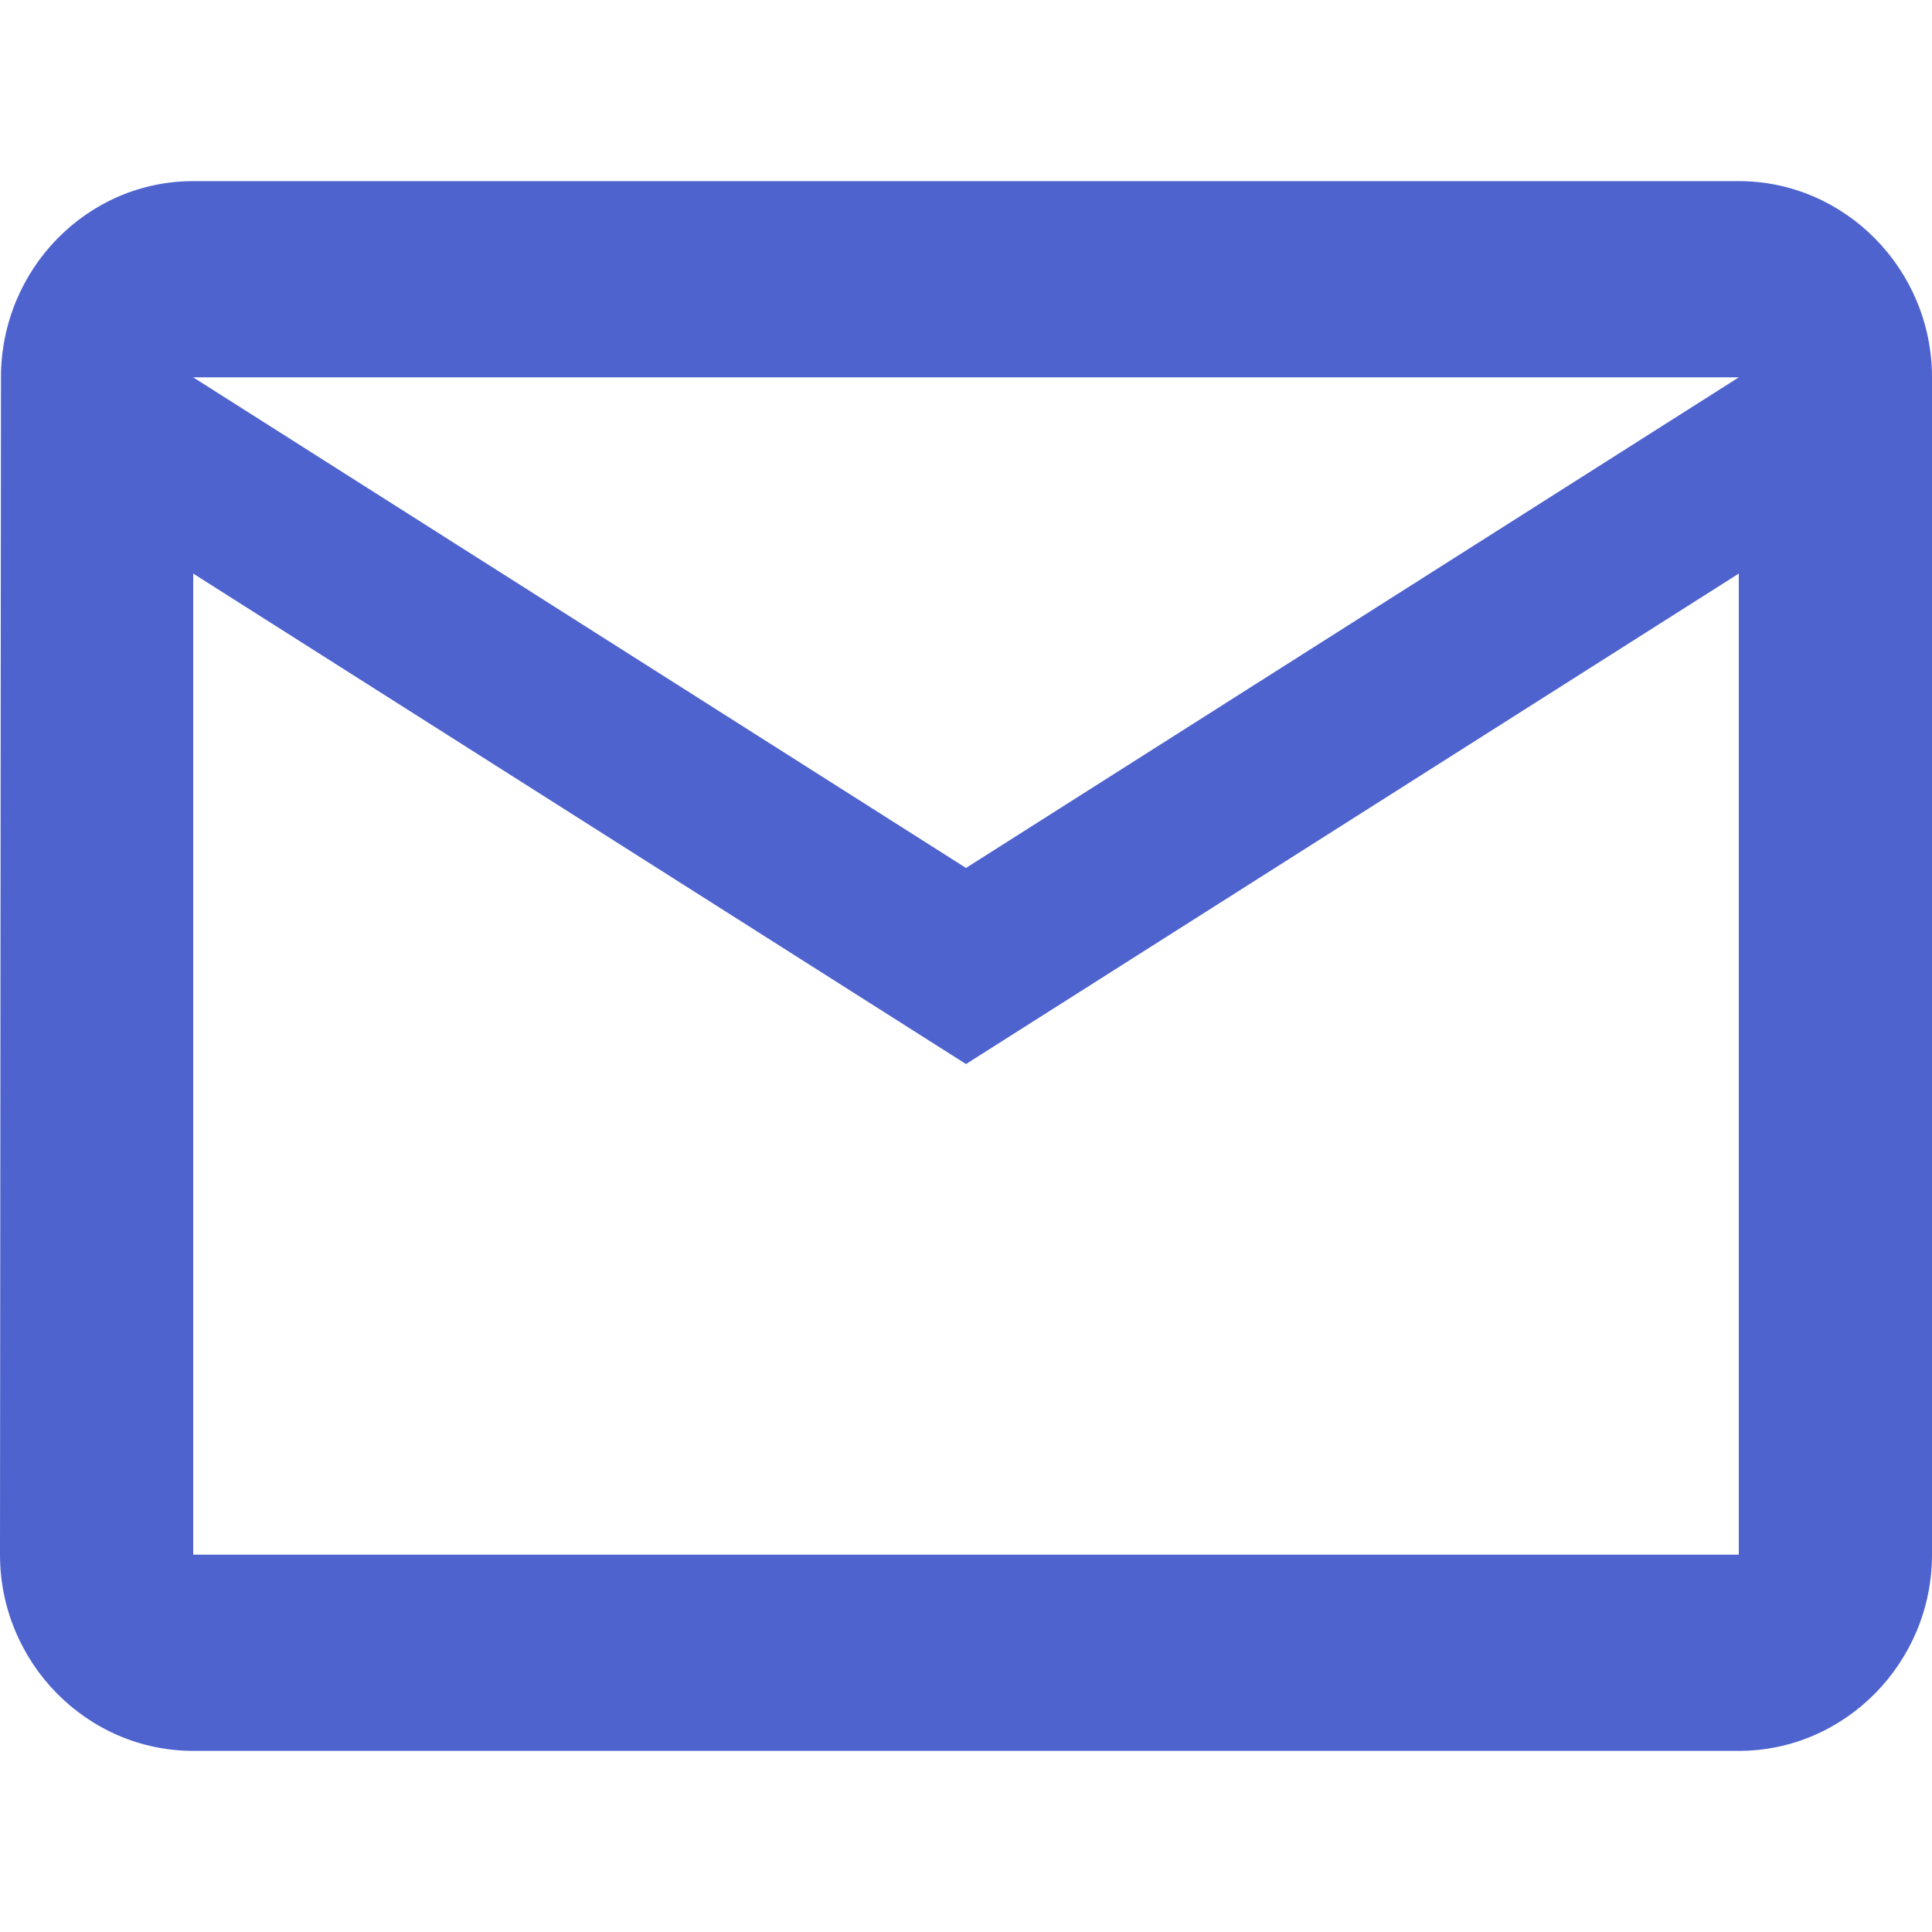 <?xml version="1.0" encoding="UTF-8"?>
<svg width="16px" height="16px" viewBox="0 0 16 16" version="1.1" xmlns="http://www.w3.org/2000/svg" xmlns:xlink="http://www.w3.org/1999/xlink">
    <title>icon/envelope</title>
    <g id="icon/envelope" stroke="none" stroke-width="1" fill="none" fill-rule="evenodd">
        <polygon id="Bounds" points="0 0 16 0 16 16 0 16"></polygon>
        <path d="M14.4,1.5 L1.6,1.5 C0.72,1.5 0.008,2.231 0.008,3.125 L0,12.875 C0,13.769 0.72,14.5 1.6,14.5 L14.4,14.5 C15.28,14.5 16,13.769 16,12.875 L16,3.125 C16,2.231 15.28,1.5 14.4,1.5 L14.4,1.5 Z M14.4,12.875 L1.6,12.875 L1.6,4.75 L8,8.812 L14.4,4.75 L14.4,12.875 L14.4,12.875 Z M8,7.188 L1.6,3.125 L14.4,3.125 L8,7.188 L8,7.188 Z" id="Icon" fill="#4E63CE"></path>
    </g>
</svg>
